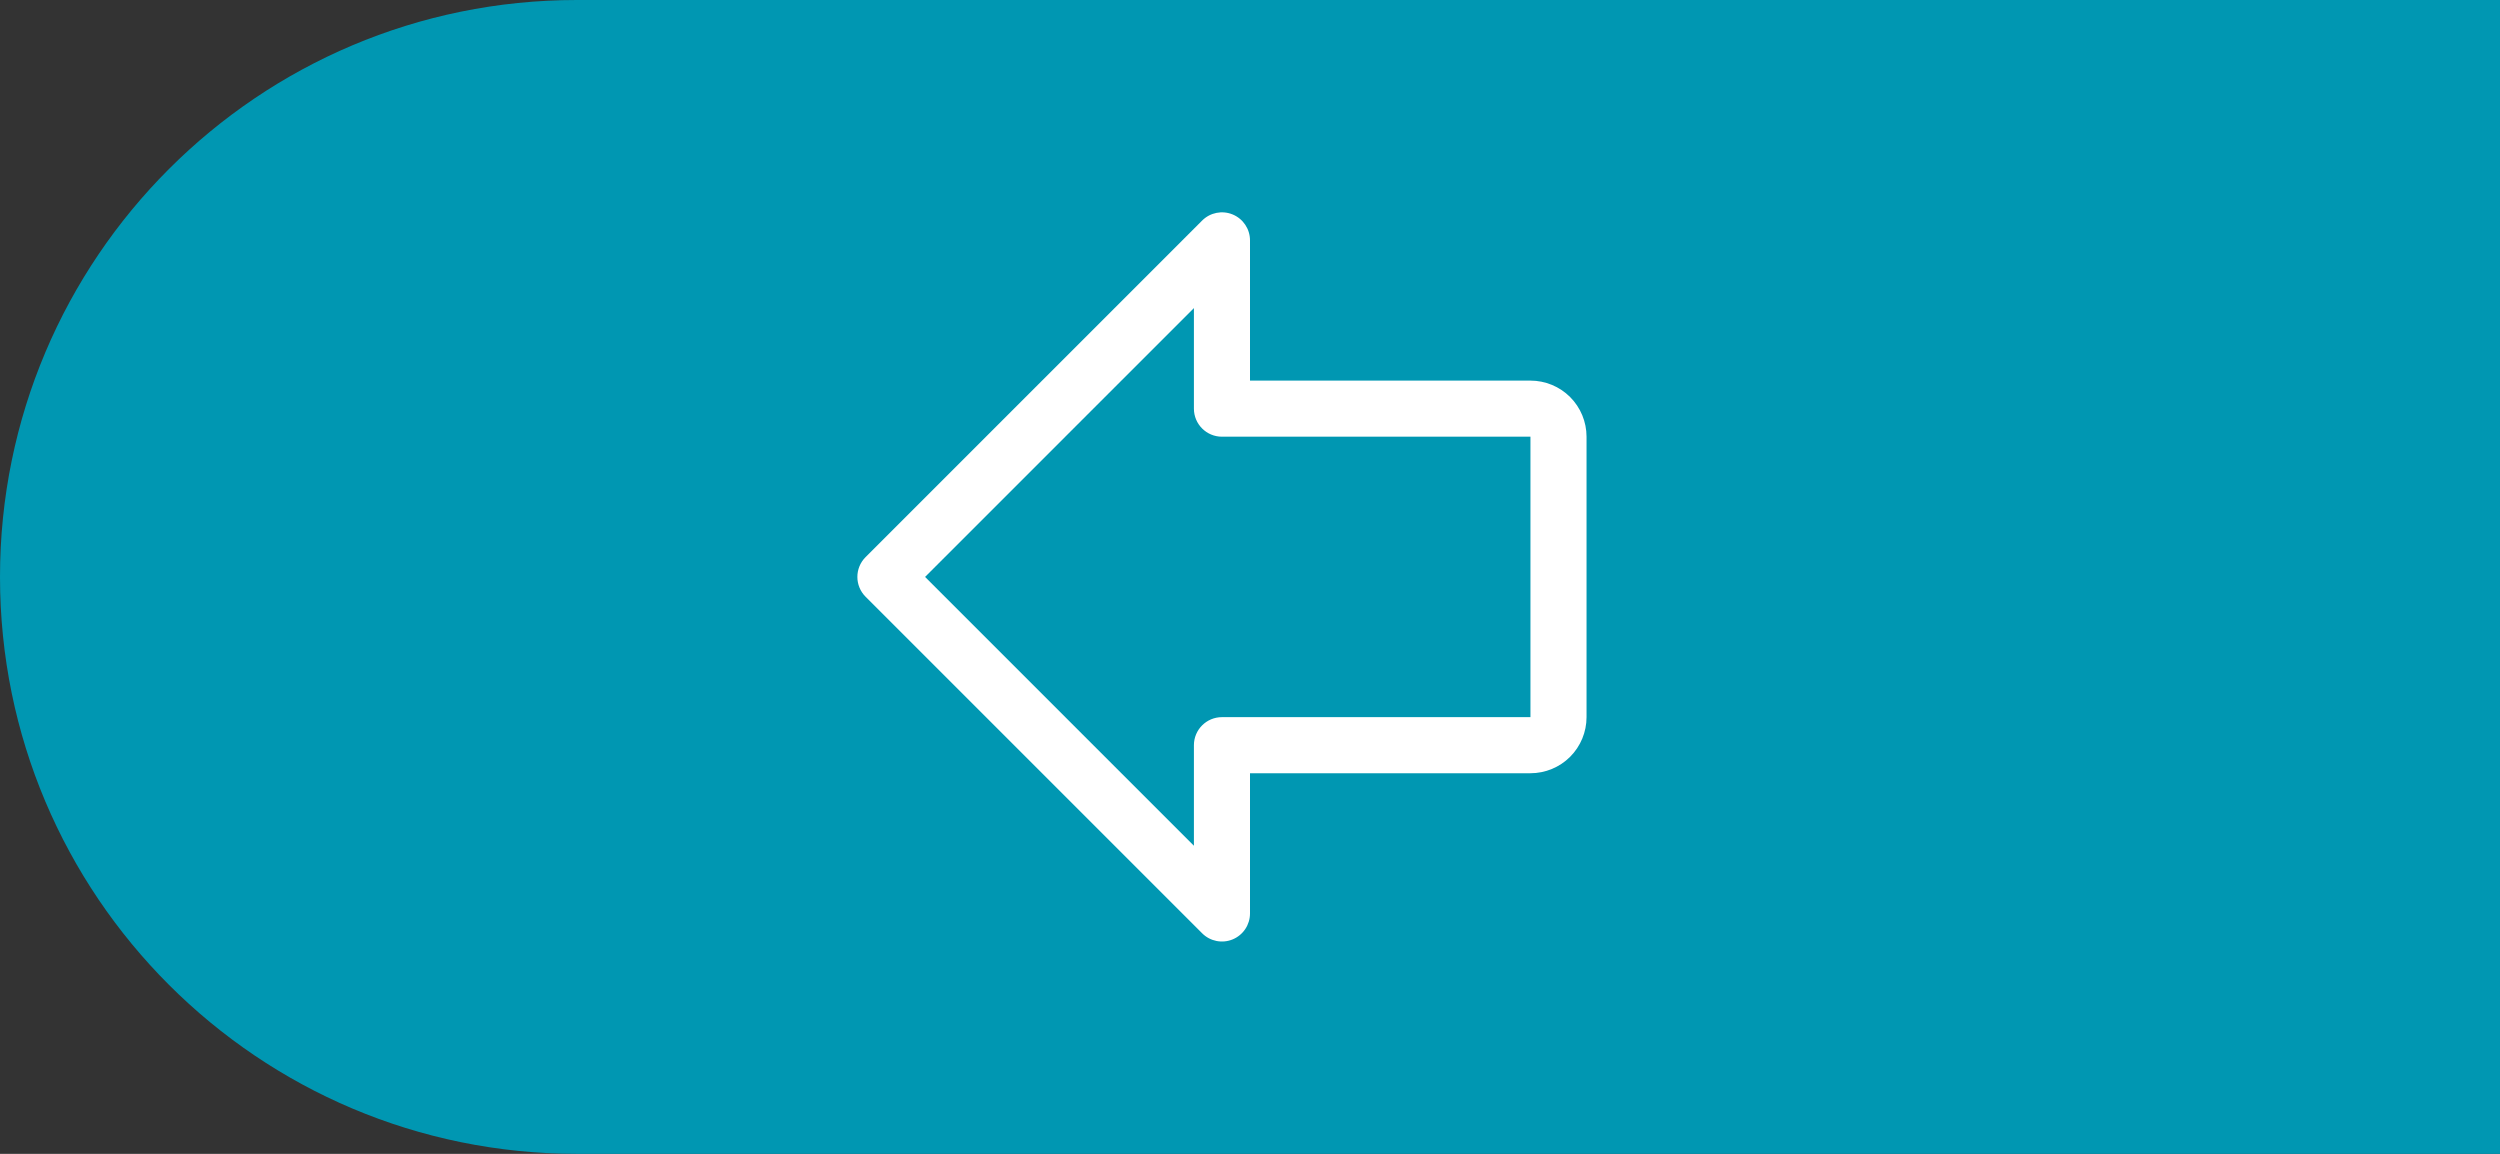<svg width="156" height="72" viewBox="0 0 156 72" fill="none" xmlns="http://www.w3.org/2000/svg">
<rect x="0" y="0" width="156" height="72" fill="#333333" stroke="none"/>
<path d="M0 36C0 16.118 16.118 0 36 0H156V72H36C16.118 72 0 55.882 0 36V36Z" fill="#0097B2"/>
<path fill-rule="evenodd" clip-rule="evenodd" d="M76.92 13.383C77.574 13.654 78 14.292 78 15V23.75H95.5C96.428 23.75 97.319 24.119 97.975 24.775C98.631 25.432 99 26.322 99 27.25V44.75C99 45.678 98.631 46.569 97.975 47.225C97.319 47.881 96.428 48.25 95.5 48.25H78V57C78 57.708 77.574 58.346 76.92 58.617C76.266 58.888 75.513 58.738 75.013 58.237L54.013 37.237C53.329 36.554 53.329 35.446 54.013 34.763L75.013 13.763C75.513 13.262 76.266 13.112 76.92 13.383ZM57.725 36L74.5 52.775V46.5C74.5 45.534 75.284 44.75 76.25 44.75H95.5V27.25H76.25C75.284 27.25 74.5 26.466 74.5 25.5V19.225L57.725 36Z" fill="white"/>
</svg>
